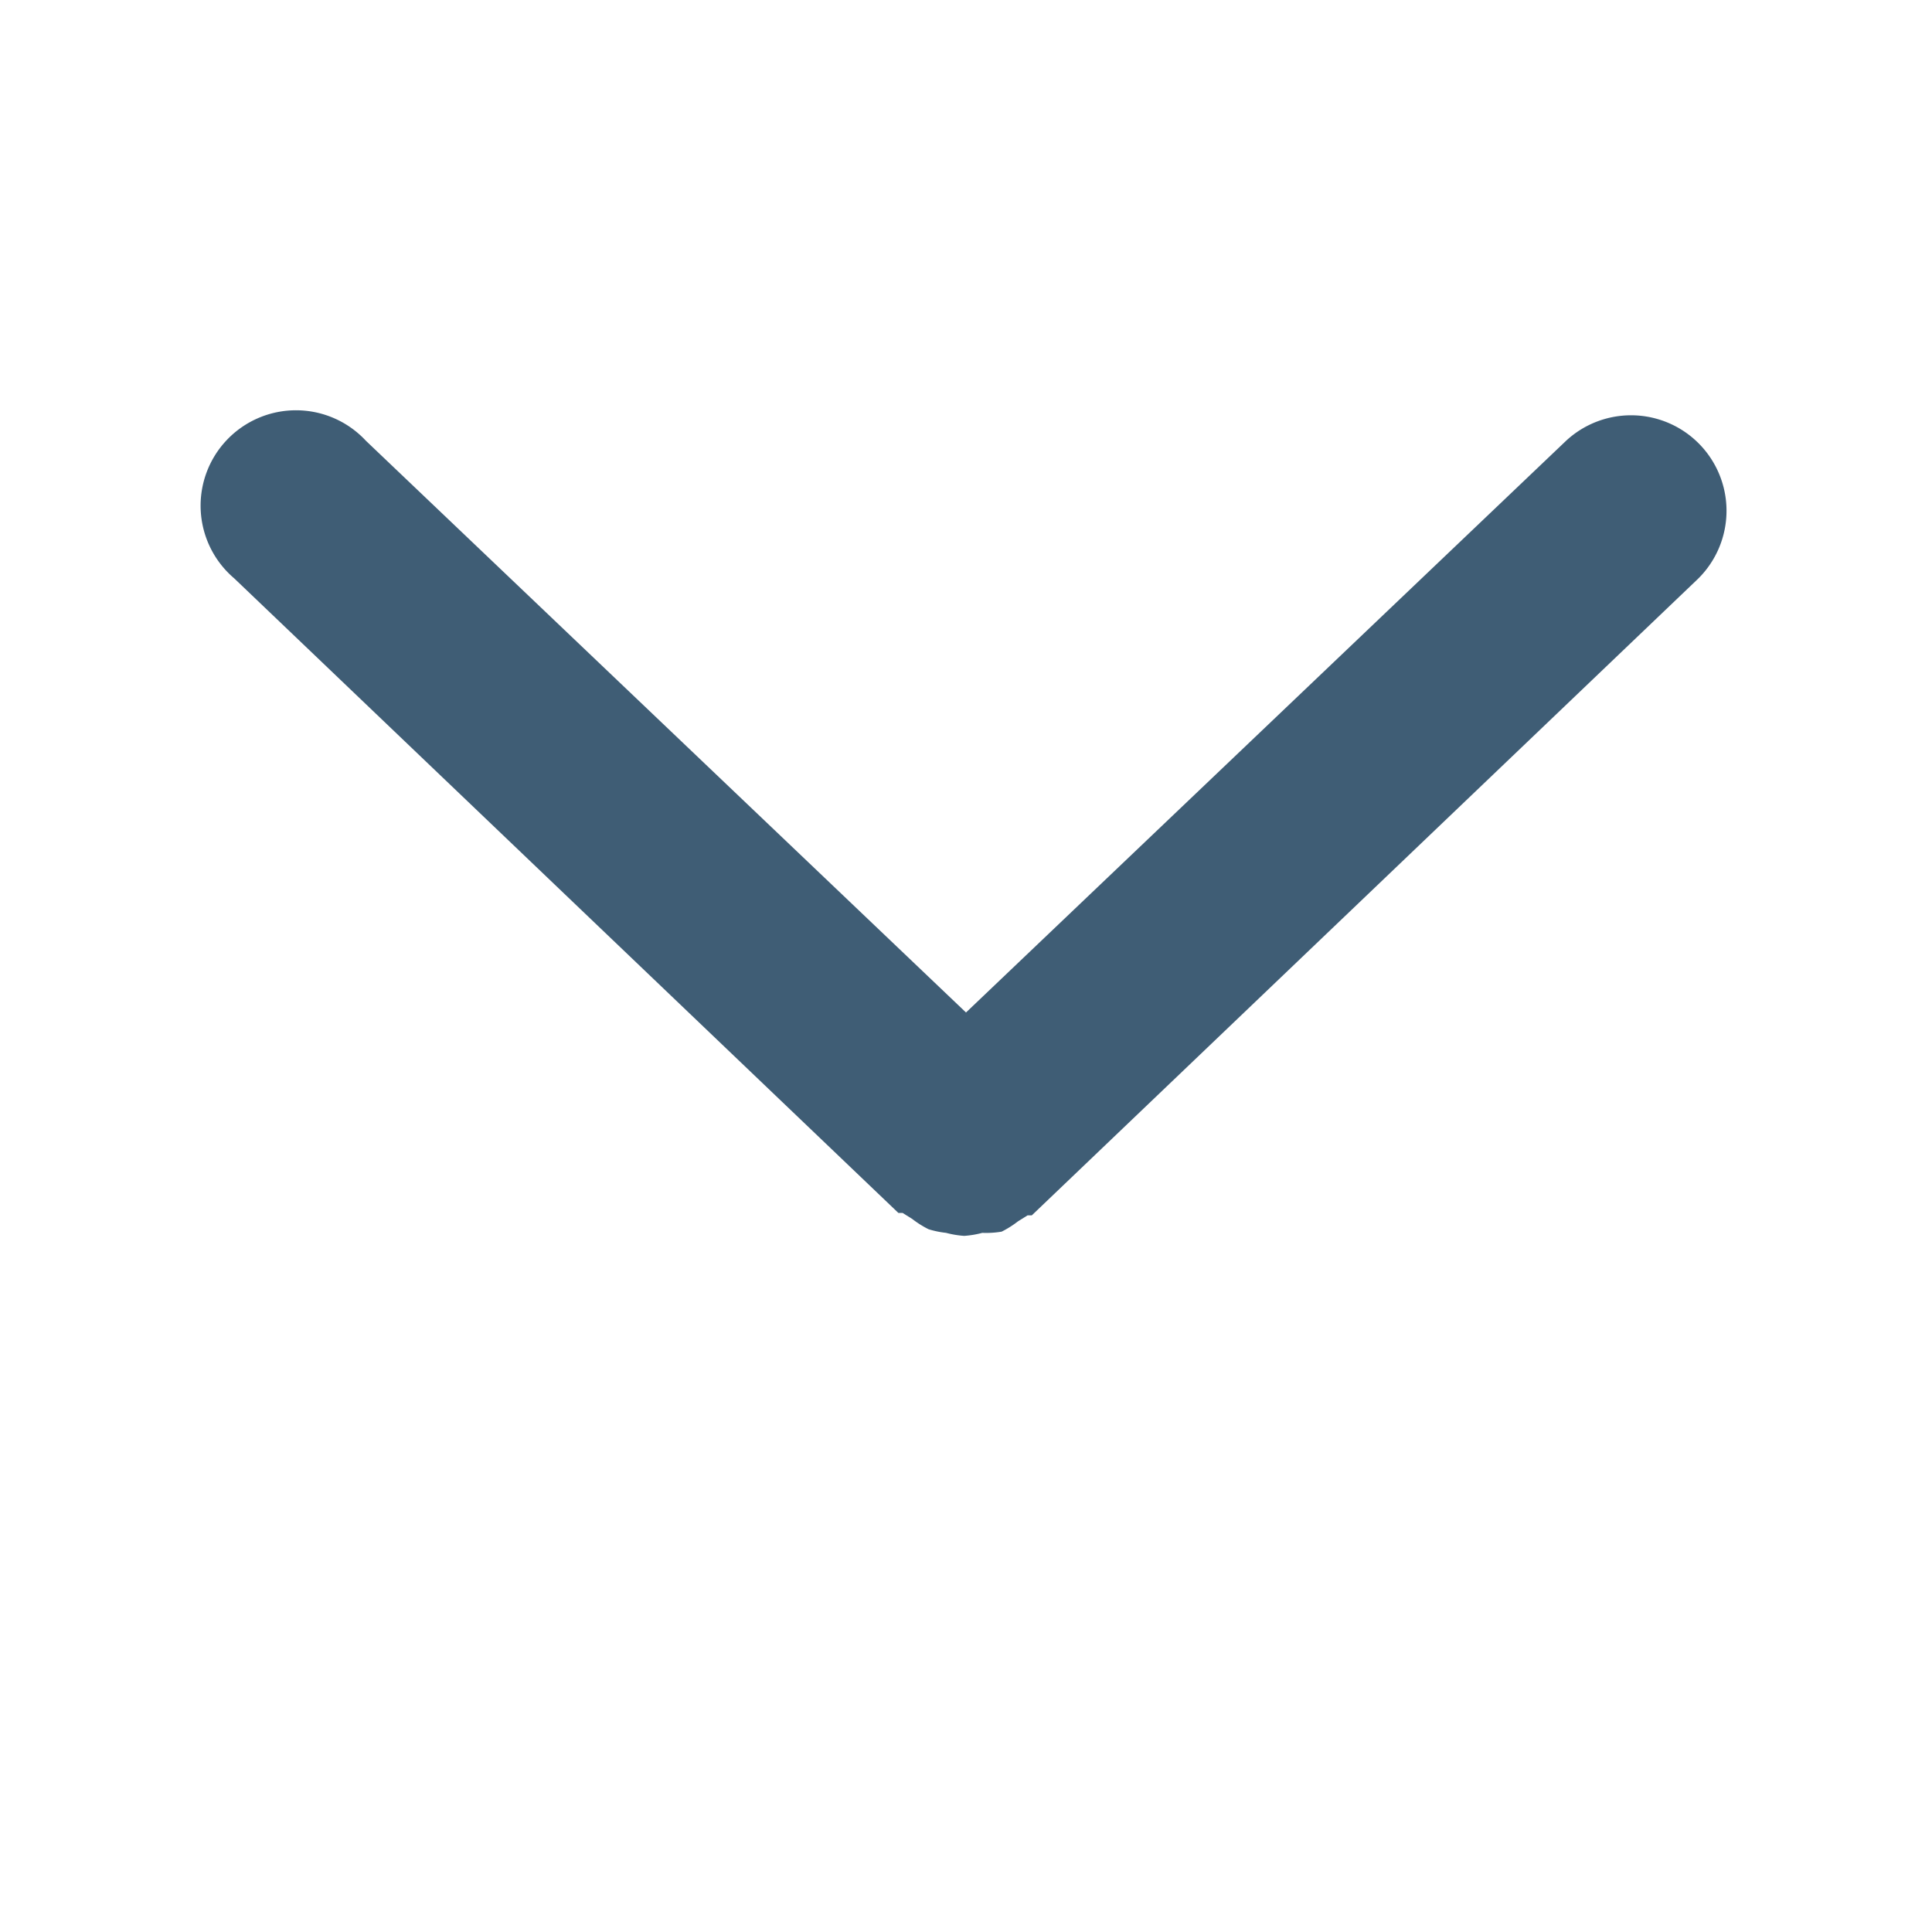 <svg data-name="Layer 1" xmlns="http://www.w3.org/2000/svg" viewBox="0 0 32 32"><path d="M16.59 20.4a1.61 1.61 0 00.27-.17l.16-.1h.07l11-10.51a1.58 1.58 0 00-2.15-2.32L16 16.77 6.06 7.3a1.58 1.58 0 10-2.18 2.28l11 10.51h.07l.16.1a1.61 1.61 0 00.27.17 1.55 1.55 0 00.29.06 1.58 1.58 0 00.3.05 1.58 1.58 0 00.3-.05 1.55 1.55 0 00.32-.02z" fill="#3f5d75"/></svg>
